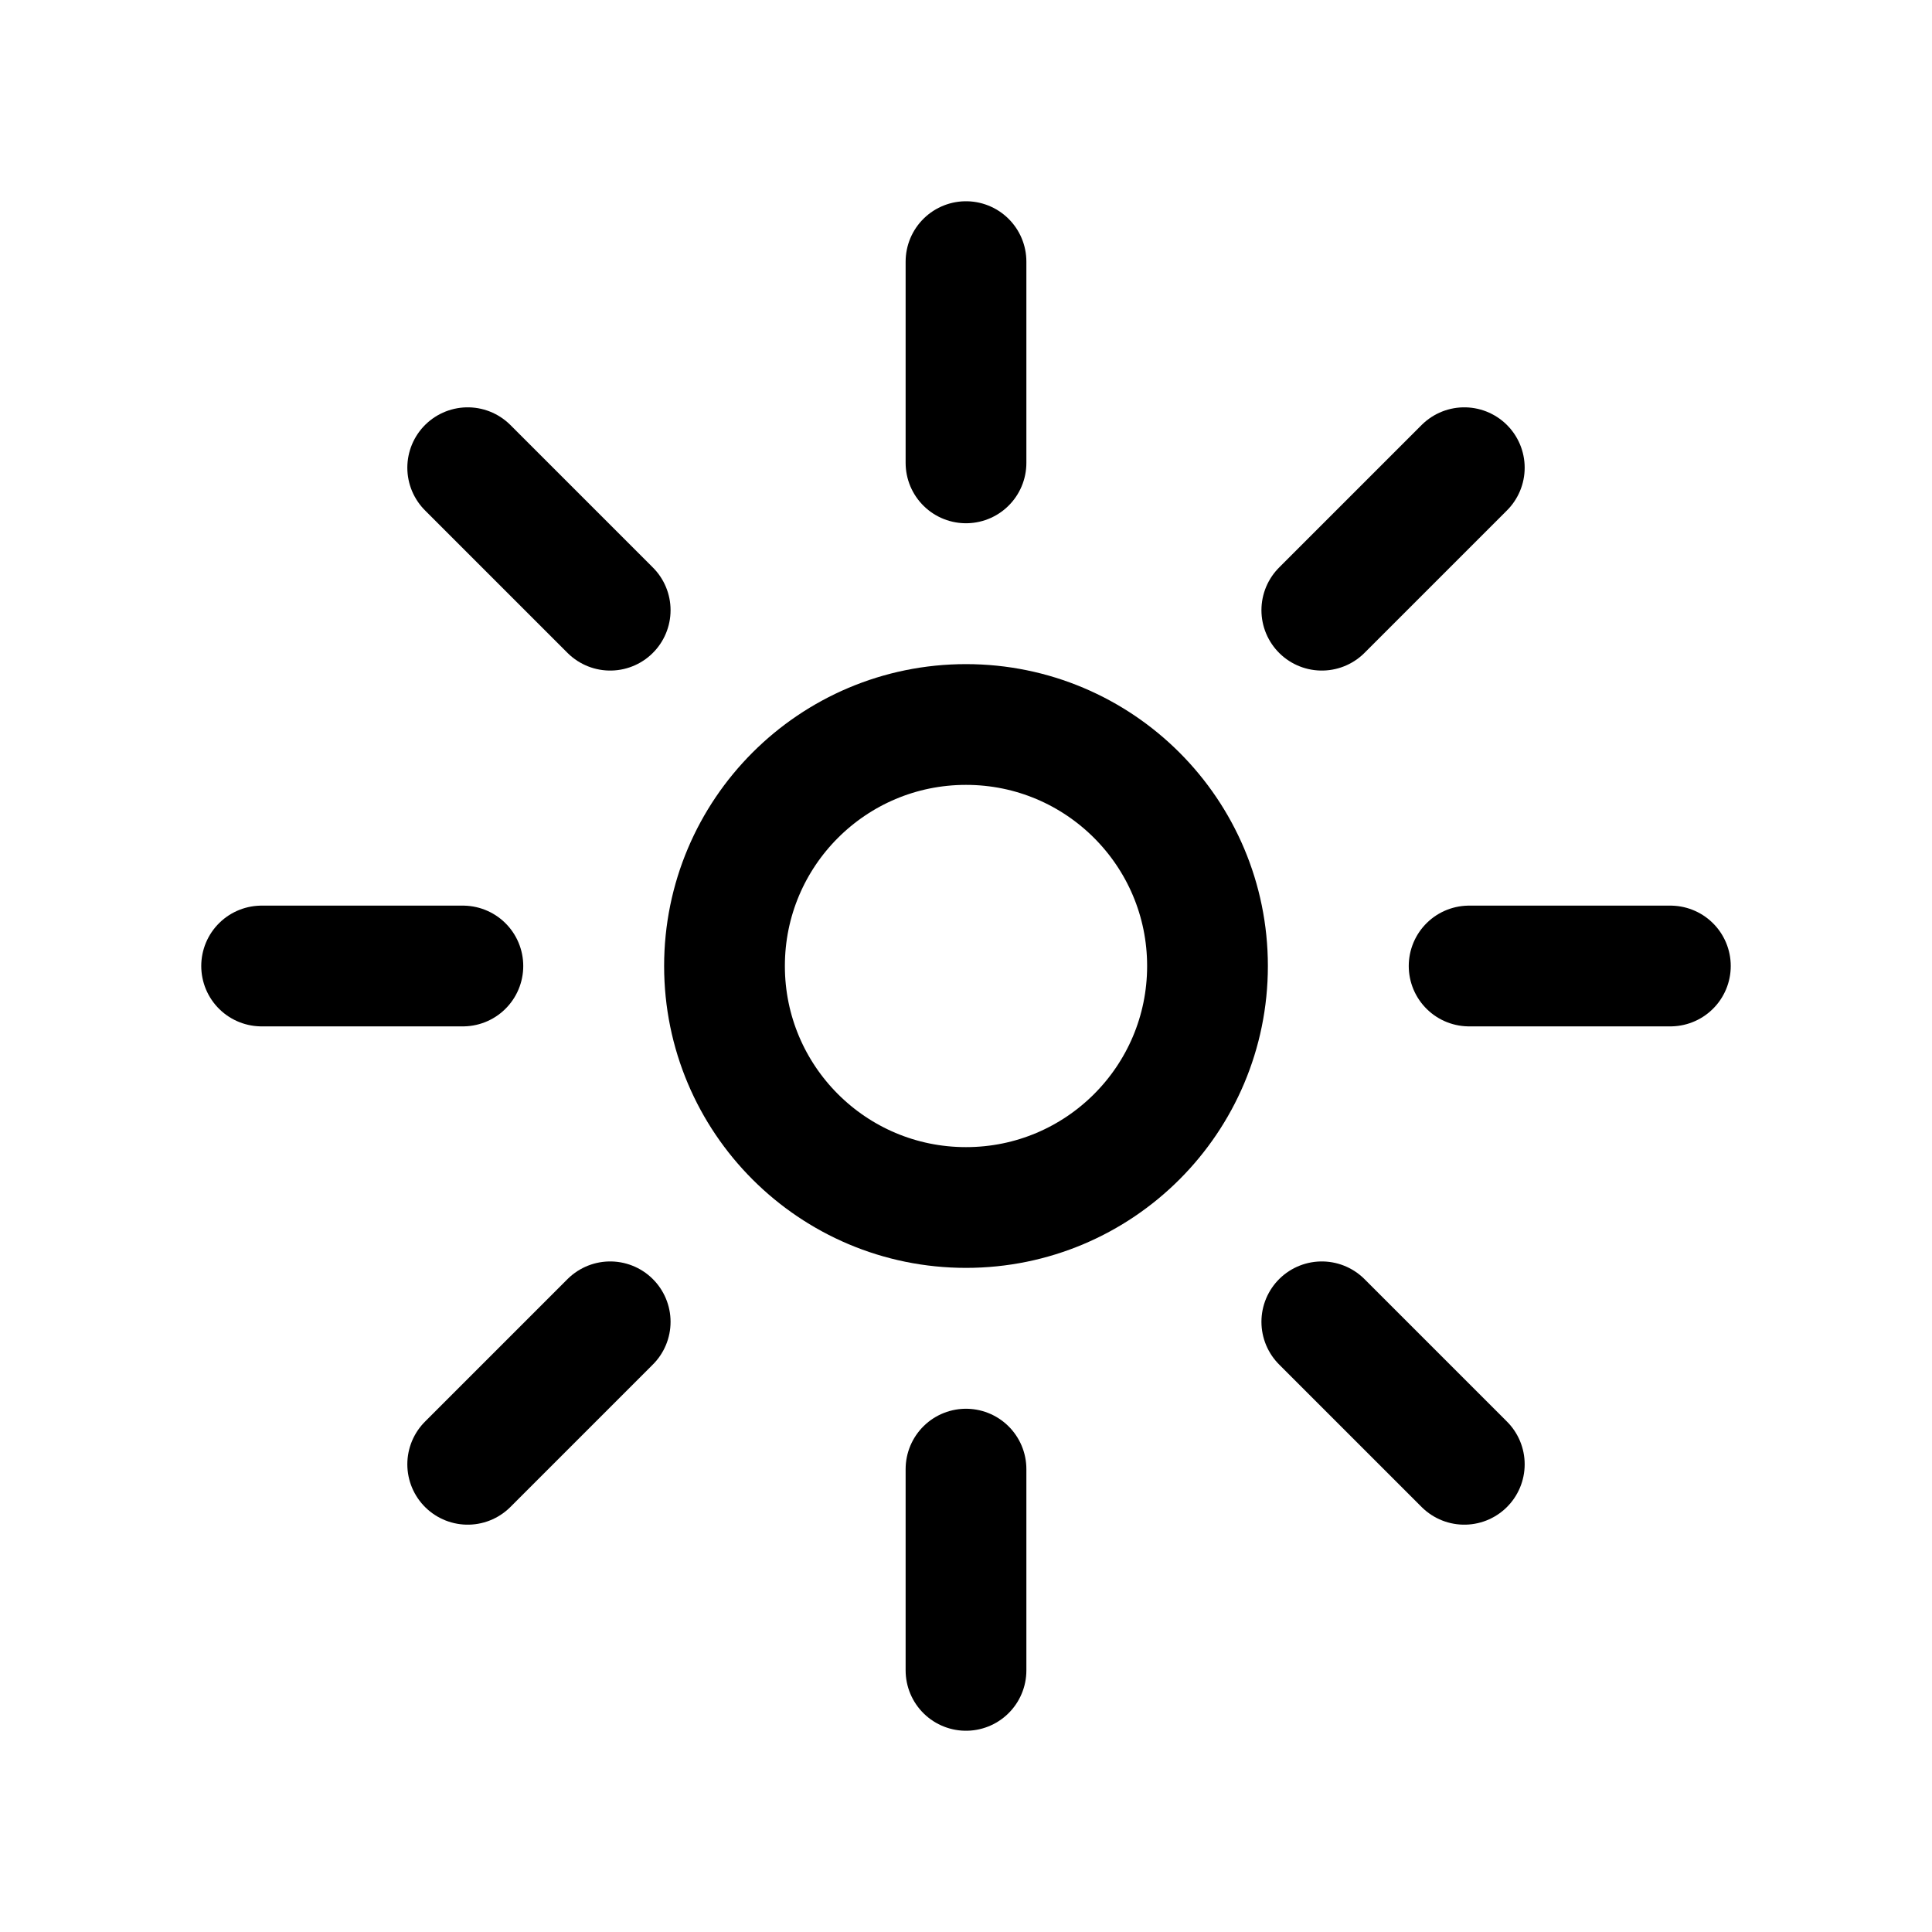 <svg width="24" height="24" viewBox="0 0 24 24" fill="none" xmlns="http://www.w3.org/2000/svg">
<g clip-path="url(#clip0_50_18922)">
<path d="M12 18.25V20.75" stroke="black" stroke-width="1.5" stroke-linecap="round" stroke-linejoin="round"/>
<path d="M12 3.25V5.75" stroke="black" stroke-width="1.5" stroke-linecap="round" stroke-linejoin="round"/>
<path d="M12 15C13.657 15 15 13.657 15 12C15 10.343 13.657 9 12 9C10.343 9 9 10.343 9 12C9 13.657 10.343 15 12 15Z" stroke="black" stroke-width="1.5" stroke-linecap="round" stroke-linejoin="round"/>
<path d="M7.58 16.42L5.81 18.19" stroke="black" stroke-width="1.5" stroke-linecap="round" stroke-linejoin="round"/>
<path d="M18.19 5.81L16.42 7.58" stroke="black" stroke-width="1.5" stroke-linecap="round" stroke-linejoin="round"/>
<path d="M5.75 12H3.25" stroke="black" stroke-width="1.5" stroke-linecap="round" stroke-linejoin="round"/>
<path d="M20.75 12H18.25" stroke="black" stroke-width="1.5" stroke-linecap="round" stroke-linejoin="round"/>
<path d="M7.58 7.58L5.81 5.81" stroke="black" stroke-width="1.5" stroke-linecap="round" stroke-linejoin="round"/>
<path d="M18.19 18.19L16.42 16.42" stroke="black" stroke-width="1.5" stroke-linecap="round" stroke-linejoin="round"/>
</g>
<defs>
<clipPath id="clip0_50_18922">
<rect width="24" height="24" fill="white"/>
</clipPath>
</defs>
</svg>
